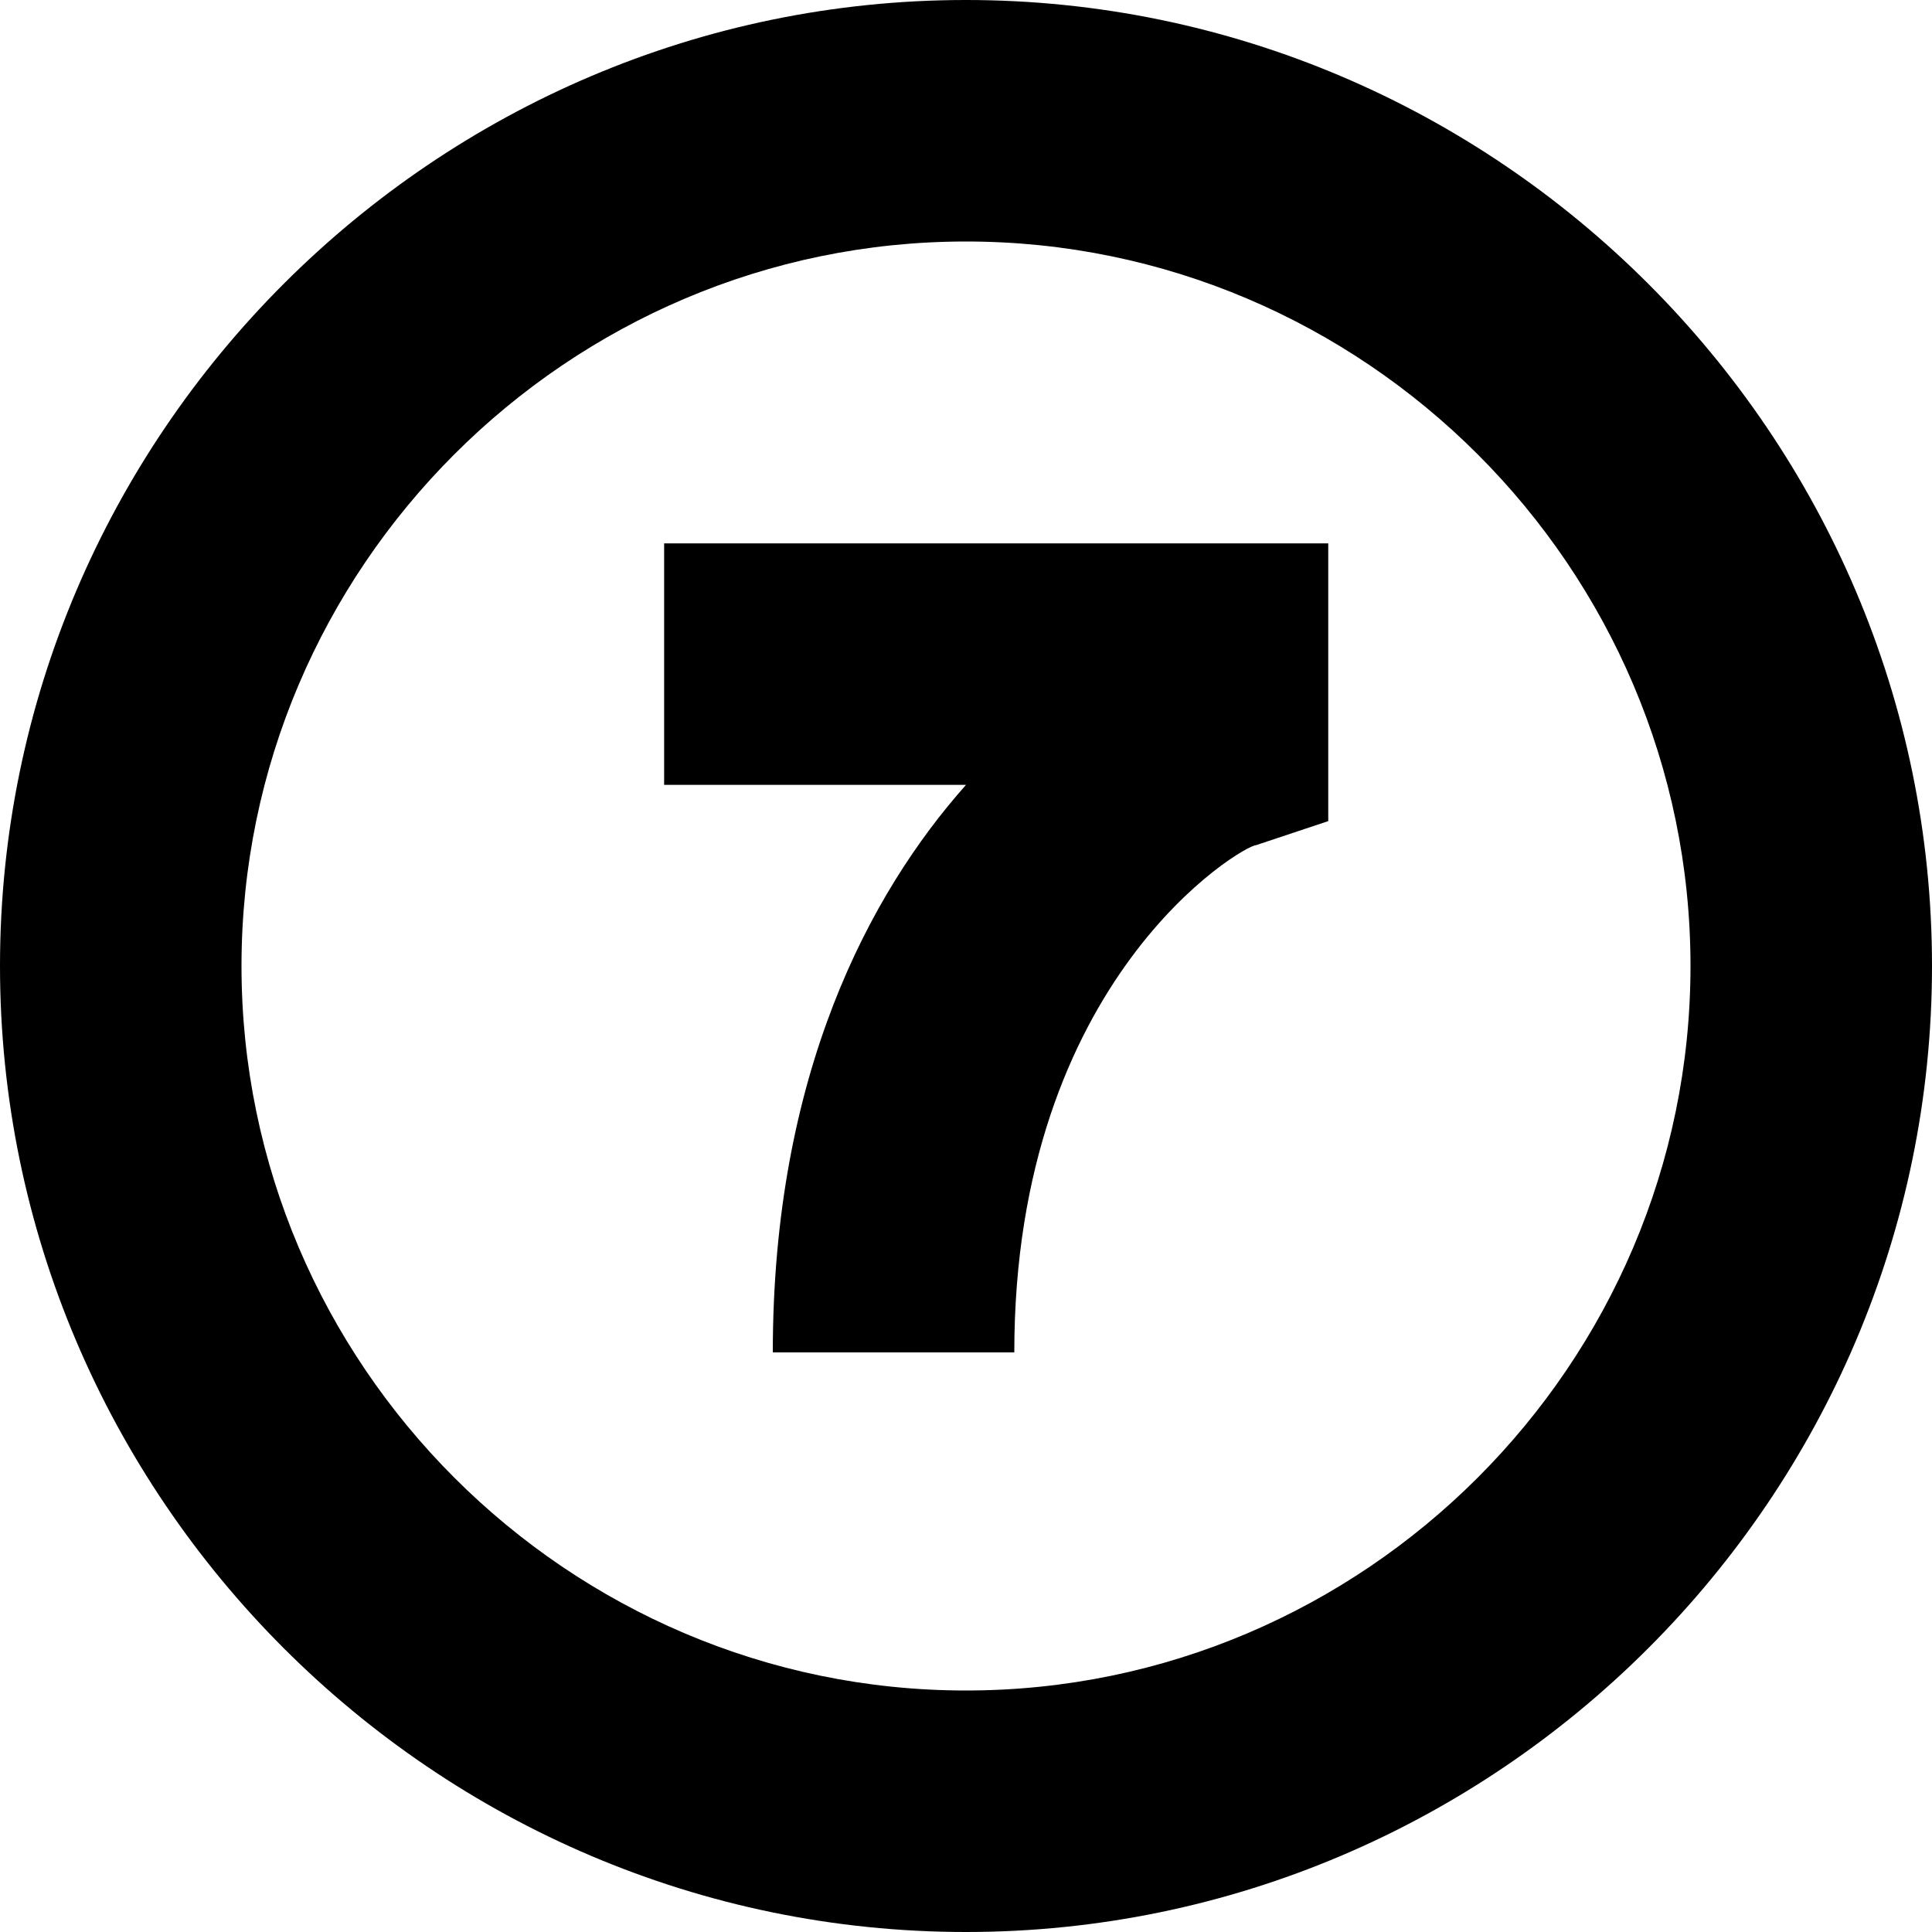 <?xml version="1.0" encoding="utf-8"?>
<!-- Generator: Adobe Illustrator 19.1.1, SVG Export Plug-In . SVG Version: 6.00 Build 0)  -->
<svg version="1.1" id="IOS_copy" xmlns="http://www.w3.org/2000/svg" xmlns:xlink="http://www.w3.org/1999/xlink" x="0px" y="0px"
	 viewBox="0 0 16 16" enable-background="new 0 0 16 16" xml:space="preserve">
<path d="M8.4,11.2h-2c0-2.3,0.8-3.8,1.6-4.7H5.5v-2h5.5v2.3L10.4,7C10.3,7,8.4,8.1,8.4,11.2z M16,8c0-4.4-3.6-8-8-8S0,3.6,0,8
	s3.6,8,8,8S16,12.4,16,8z M14,8c0,3.3-2.7,6-6,6s-6-2.7-6-6s2.7-6,6-6S14,4.7,14,8z"/>
</svg>
